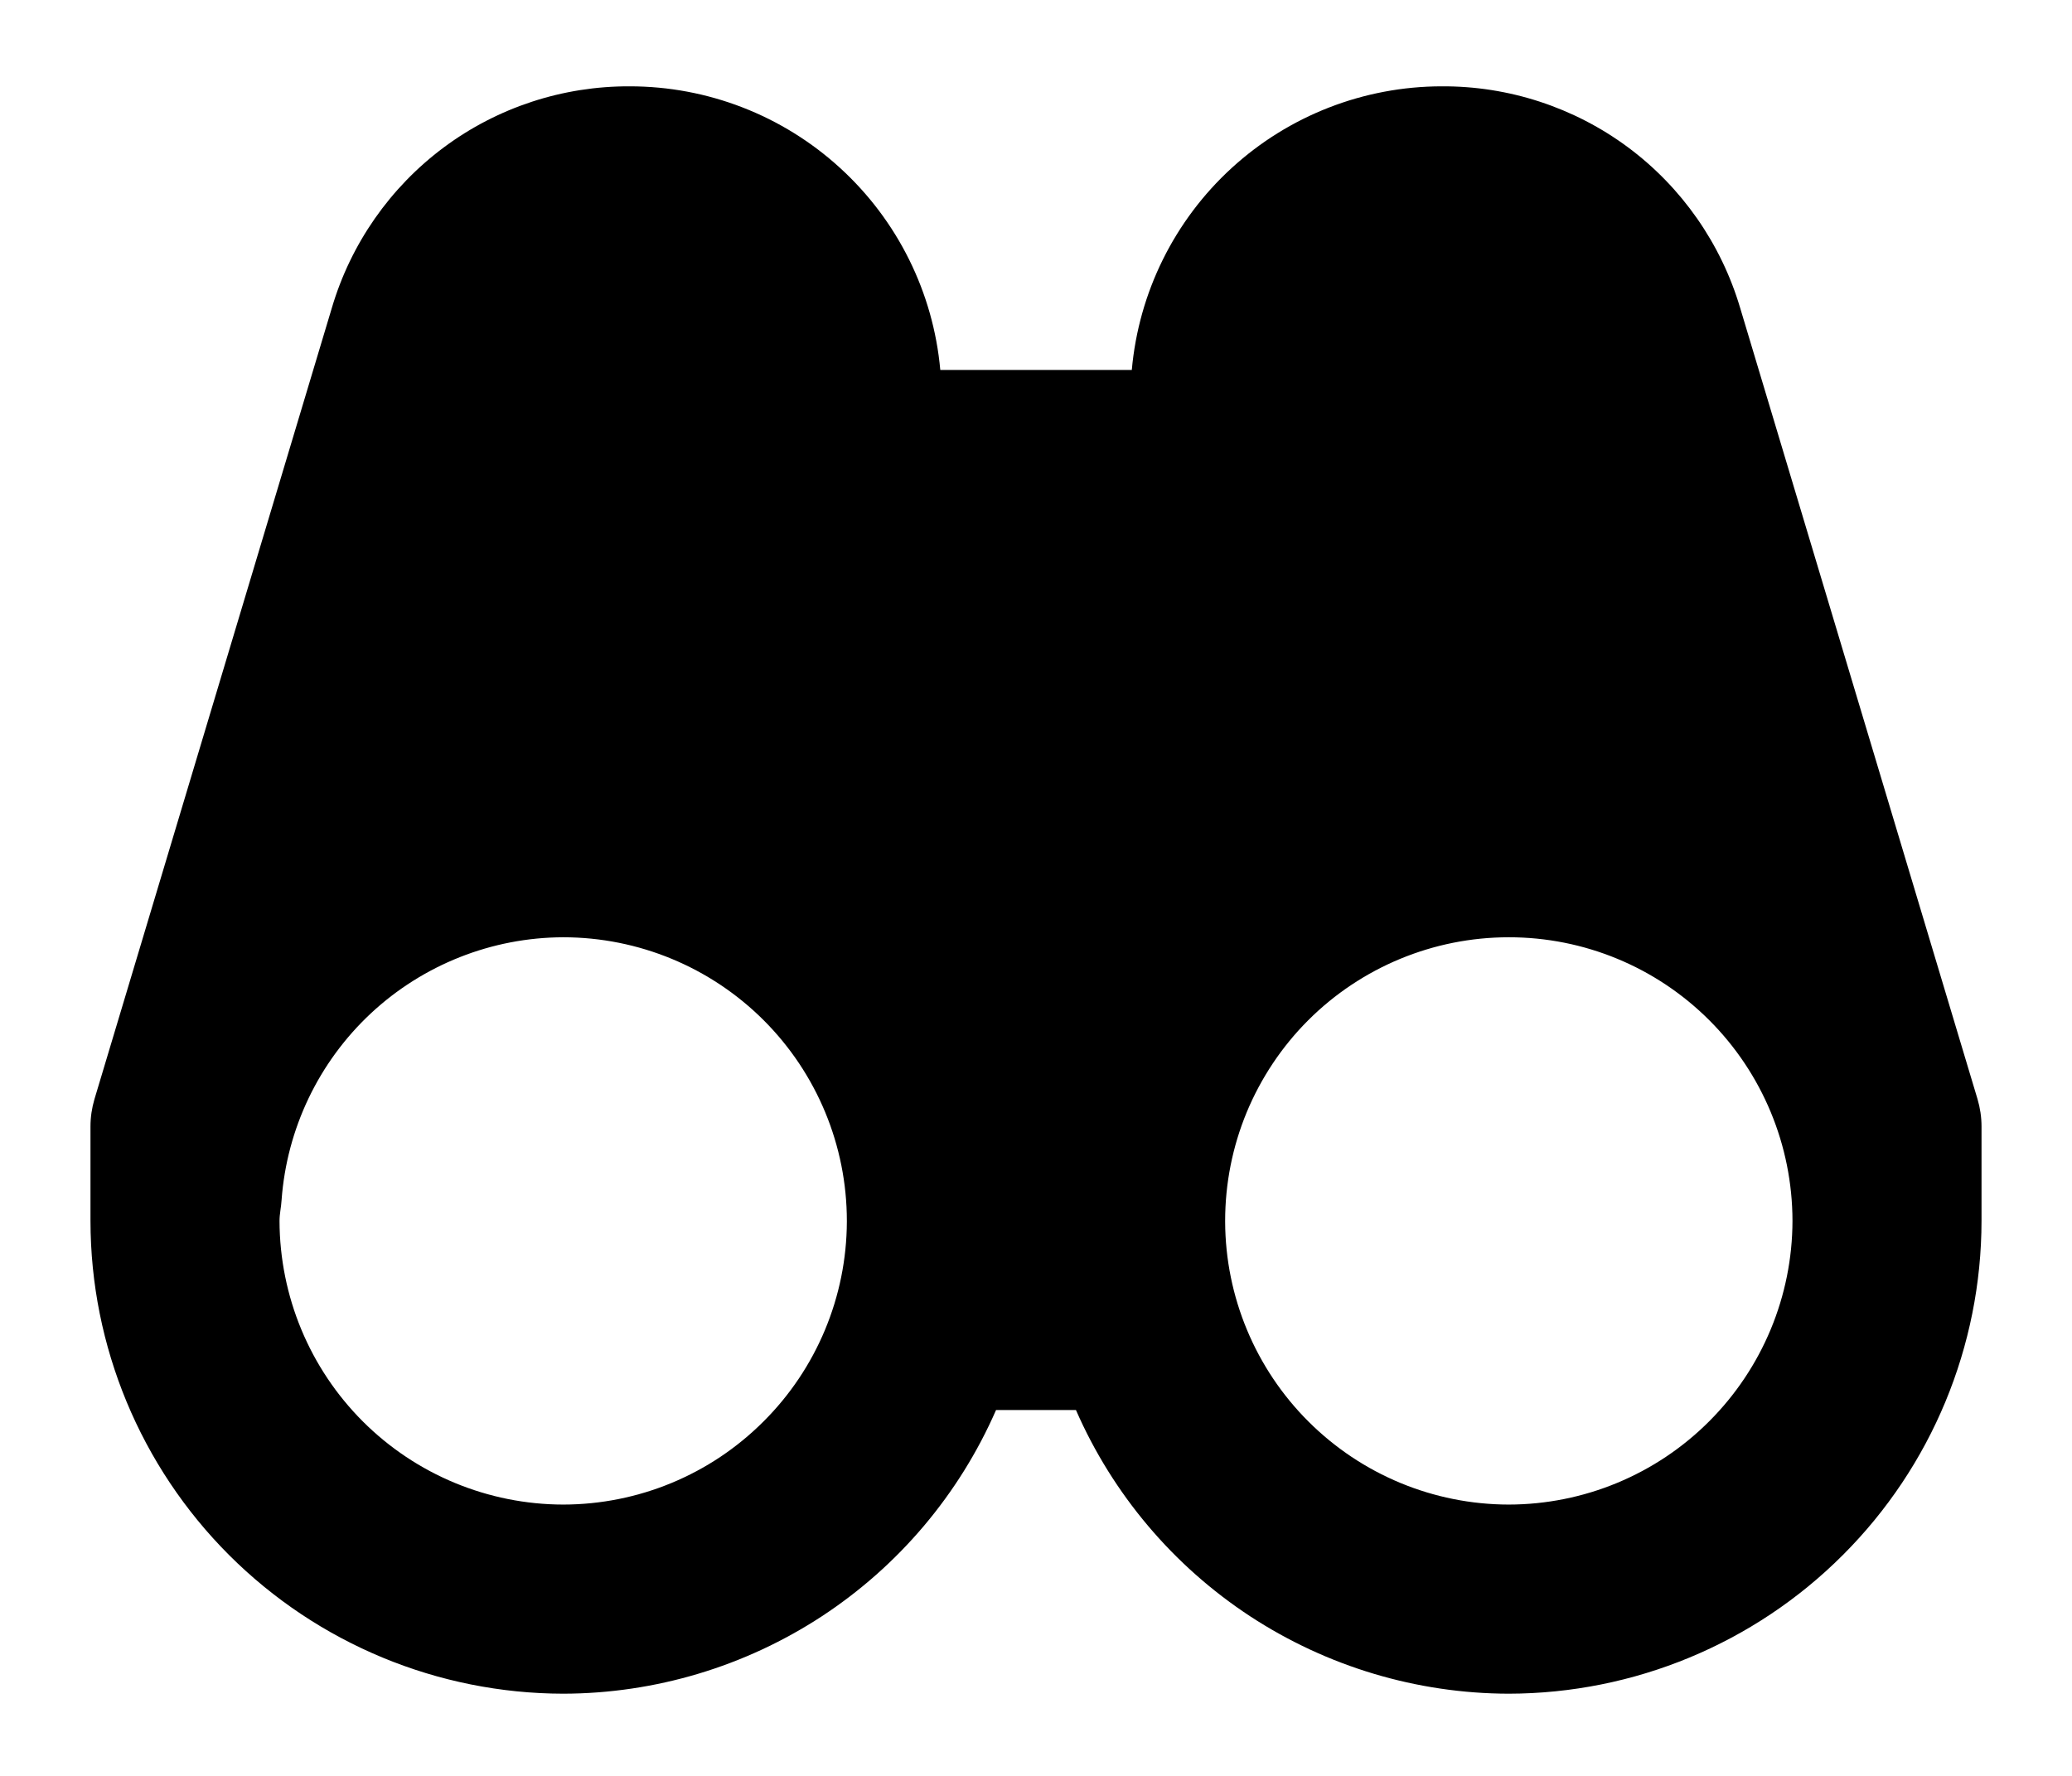 <svg width="21" height="18" viewBox="0 0 21 18" fill="none" xmlns="http://www.w3.org/2000/svg">
<g clip-path="url(#clip0_2_93)">
<path d="M17.637 3.122C17.444 2.47 17.045 1.898 16.5 1.493C15.954 1.088 15.291 0.871 14.611 0.875C13.823 0.876 13.064 1.171 12.483 1.703C11.902 2.235 11.541 2.965 11.471 3.75H9.53C9.459 2.964 9.097 2.234 8.514 1.702C7.932 1.17 7.172 0.875 6.383 0.875C5.704 0.872 5.042 1.089 4.498 1.494C3.953 1.9 3.555 2.471 3.363 3.122L0.957 11.142C0.931 11.231 0.917 11.323 0.917 11.417V12.375C0.918 13.646 1.424 14.864 2.322 15.762C3.221 16.66 4.439 17.165 5.709 17.167C6.64 17.165 7.551 16.892 8.33 16.382C9.109 15.871 9.722 15.145 10.095 14.292H10.905C11.278 15.145 11.891 15.871 12.67 16.382C13.449 16.892 14.36 17.165 15.291 17.167C16.561 17.165 17.78 16.66 18.678 15.761C19.577 14.863 20.082 13.645 20.083 12.374V11.417C20.083 11.323 20.069 11.231 20.043 11.142L17.637 3.122ZM5.709 15.25C4.947 15.249 4.216 14.946 3.677 14.407C3.138 13.868 2.835 13.137 2.833 12.375C2.833 12.302 2.85 12.234 2.854 12.162C2.907 11.44 3.23 10.765 3.759 10.271C4.288 9.778 4.985 9.502 5.708 9.5C6.471 9.5 7.202 9.803 7.741 10.342C8.28 10.881 8.583 11.613 8.583 12.375V12.384C8.58 13.144 8.276 13.873 7.737 14.409C7.199 14.947 6.47 15.249 5.709 15.25ZM15.291 15.25C14.53 15.249 13.801 14.947 13.262 14.409C12.724 13.873 12.42 13.144 12.417 12.384V12.375C12.417 11.997 12.491 11.624 12.635 11.275C12.78 10.926 12.991 10.609 13.258 10.342C13.797 9.803 14.529 9.5 15.291 9.5C16.054 9.499 16.785 9.802 17.324 10.341C17.863 10.88 18.166 11.611 18.167 12.374C18.166 13.136 17.862 13.867 17.323 14.406C16.784 14.946 16.053 15.249 15.291 15.25Z" fill="currentcolor"/>
</g>
<defs>
<clipPath id="clip0_2_93">
<rect width="21" height="18" fill="currentcolor"/>
</clipPath>
</defs>
</svg>

